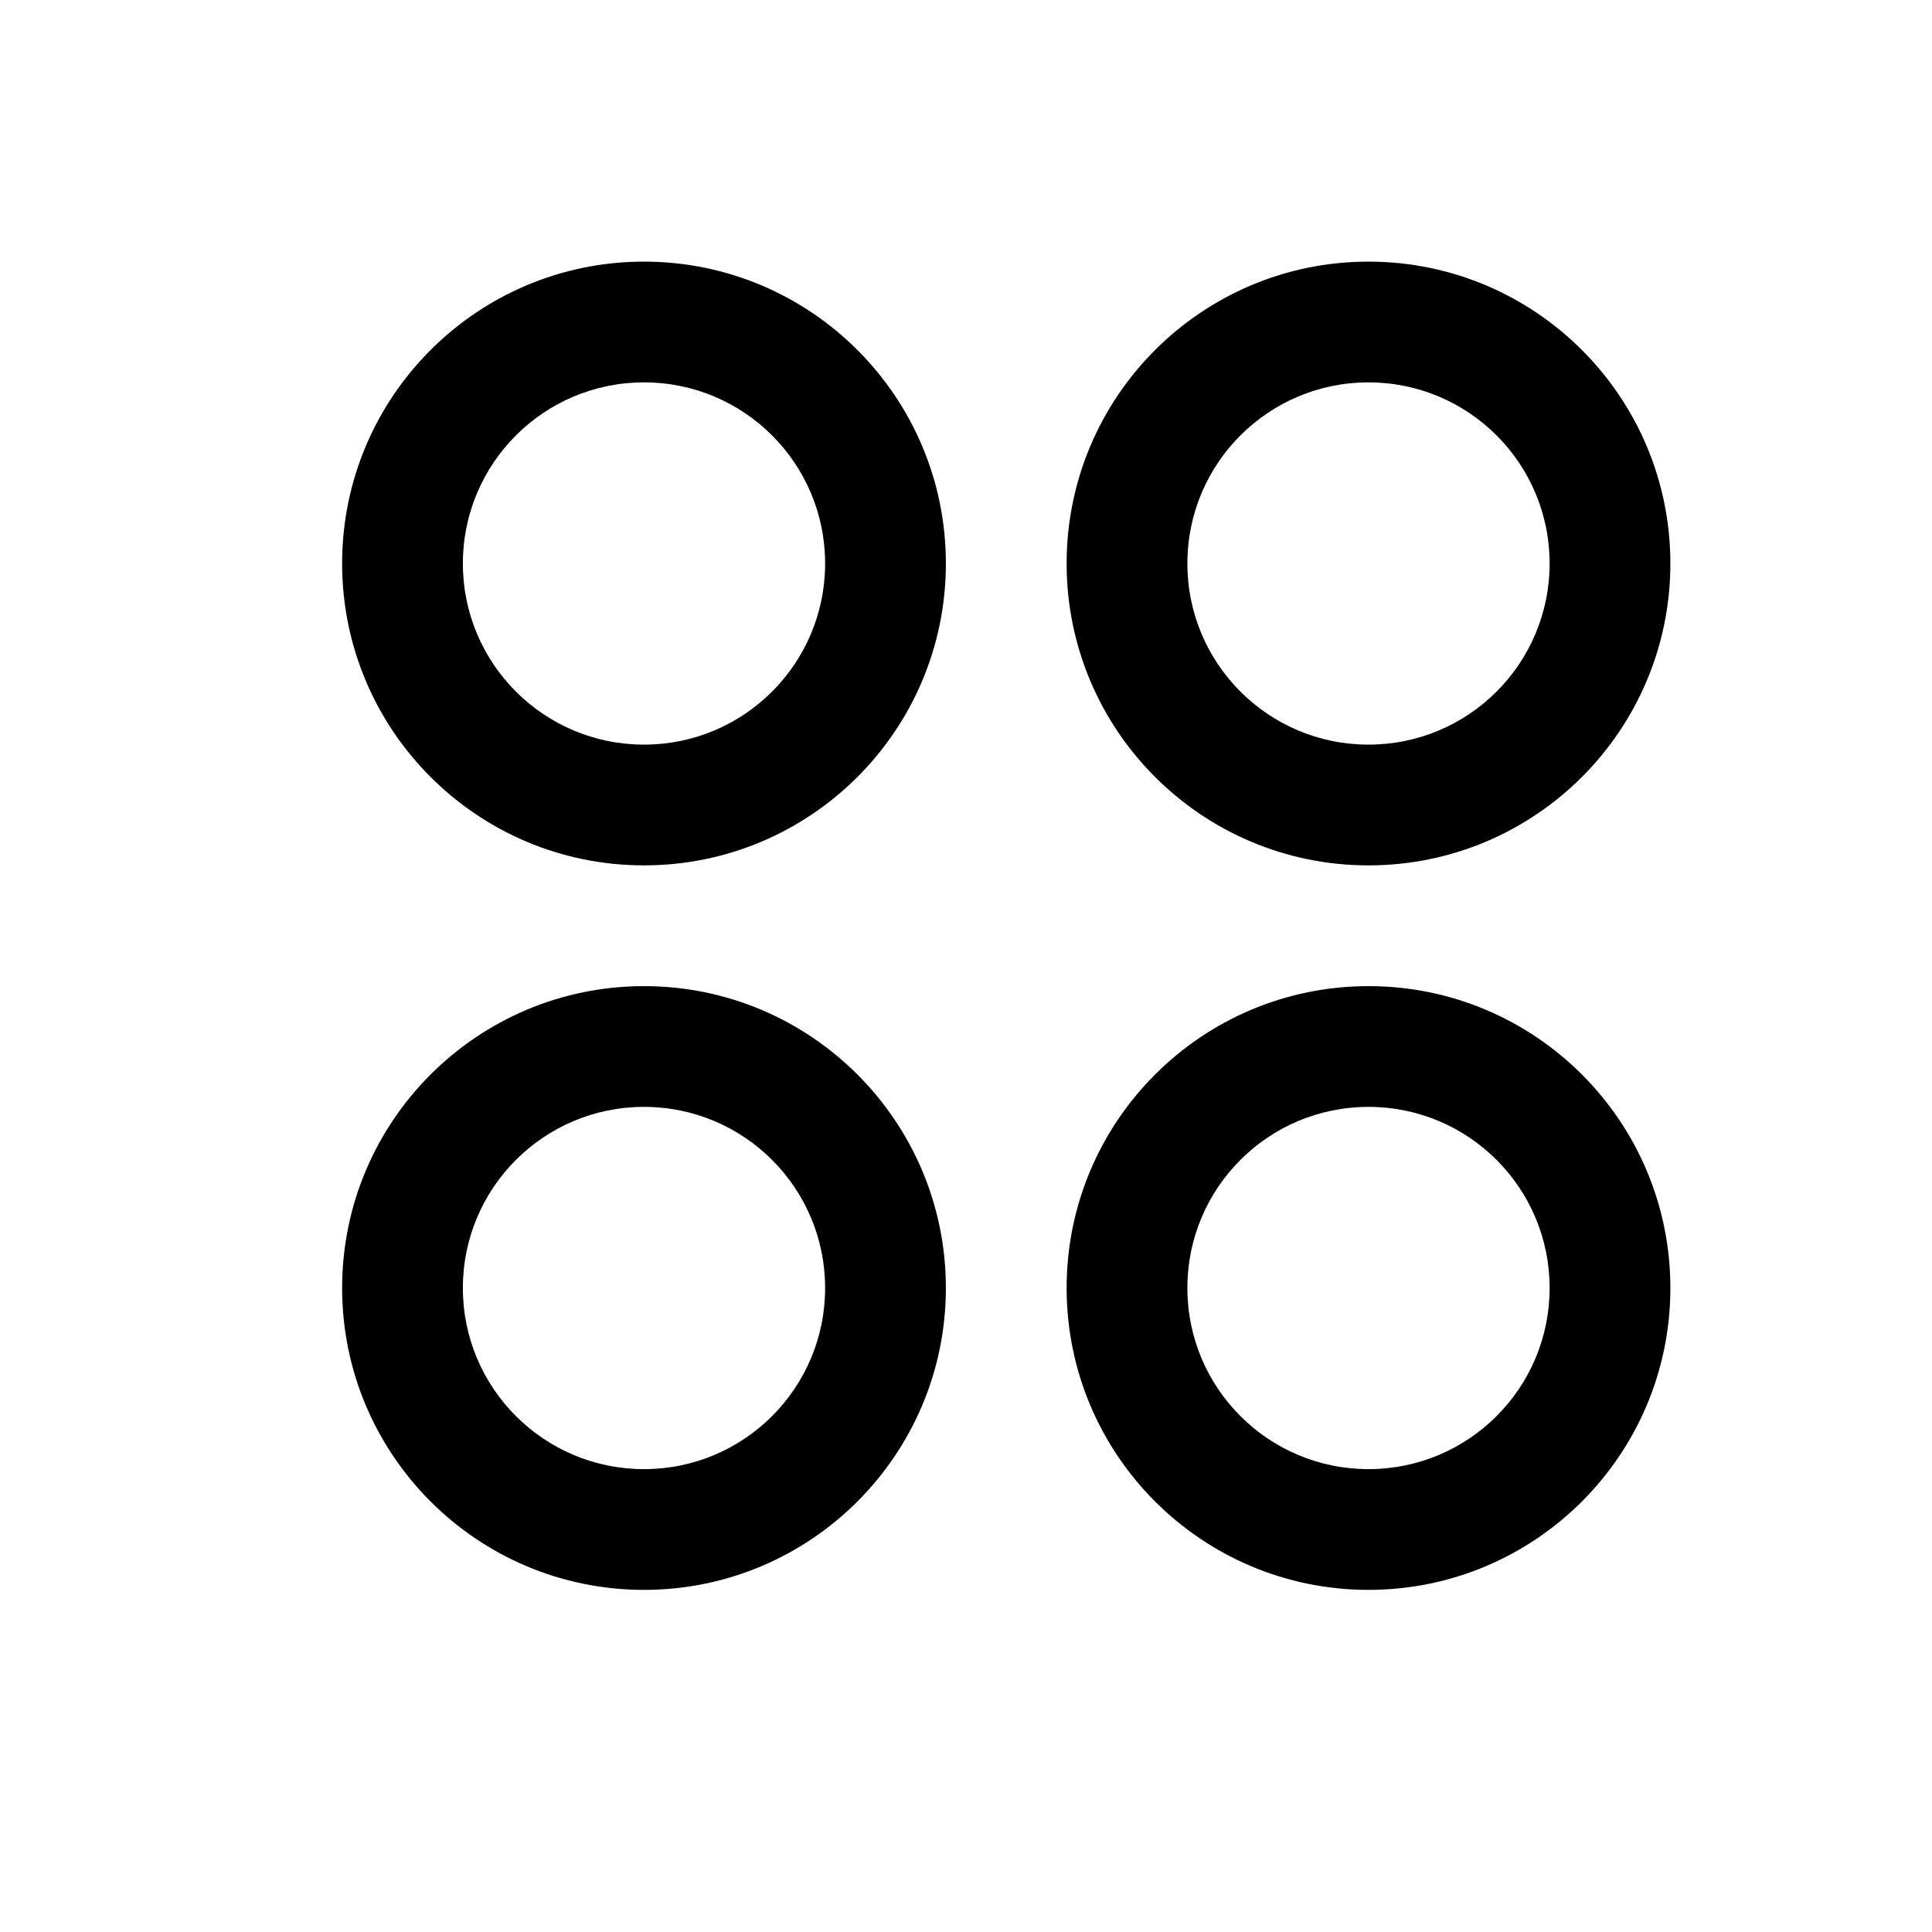 <svg width="24" height="24" viewBox="0 0 24 24" fill="none" xmlns="http://www.w3.org/2000/svg">
<path fill-rule="evenodd" clip-rule="evenodd" d="M5.75 7C5.75 5.757 6.757 4.75 8 4.75C9.243 4.75 10.25 5.757 10.25 7C10.25 8.243 9.243 9.25 8 9.25C6.757 9.25 5.75 8.243 5.75 7ZM8 3.25C5.929 3.25 4.25 4.929 4.25 7C4.25 9.071 5.929 10.75 8 10.75C10.071 10.75 11.75 9.071 11.75 7C11.75 4.929 10.071 3.25 8 3.25ZM14.75 7C14.75 5.757 15.757 4.75 17 4.75C18.243 4.75 19.25 5.757 19.25 7C19.25 8.243 18.243 9.25 17 9.25C15.757 9.25 14.75 8.243 14.75 7ZM17 3.25C14.929 3.25 13.25 4.929 13.25 7C13.25 9.071 14.929 10.75 17 10.75C19.071 10.75 20.75 9.071 20.75 7C20.75 4.929 19.071 3.25 17 3.25ZM8 13.75C6.757 13.75 5.75 14.757 5.75 16C5.75 17.243 6.757 18.25 8 18.25C9.243 18.25 10.25 17.243 10.25 16C10.25 14.757 9.243 13.75 8 13.75ZM4.25 16C4.25 13.929 5.929 12.25 8 12.25C10.071 12.25 11.75 13.929 11.75 16C11.75 18.071 10.071 19.75 8 19.75C5.929 19.75 4.25 18.071 4.25 16ZM14.75 16C14.75 14.757 15.757 13.75 17 13.75C18.243 13.75 19.25 14.757 19.25 16C19.25 17.243 18.243 18.25 17 18.25C15.757 18.25 14.75 17.243 14.75 16ZM17 12.25C14.929 12.25 13.25 13.929 13.25 16C13.25 18.071 14.929 19.75 17 19.75C19.071 19.75 20.75 18.071 20.75 16C20.75 13.929 19.071 12.25 17 12.25Z" fill="black"/>
</svg>
